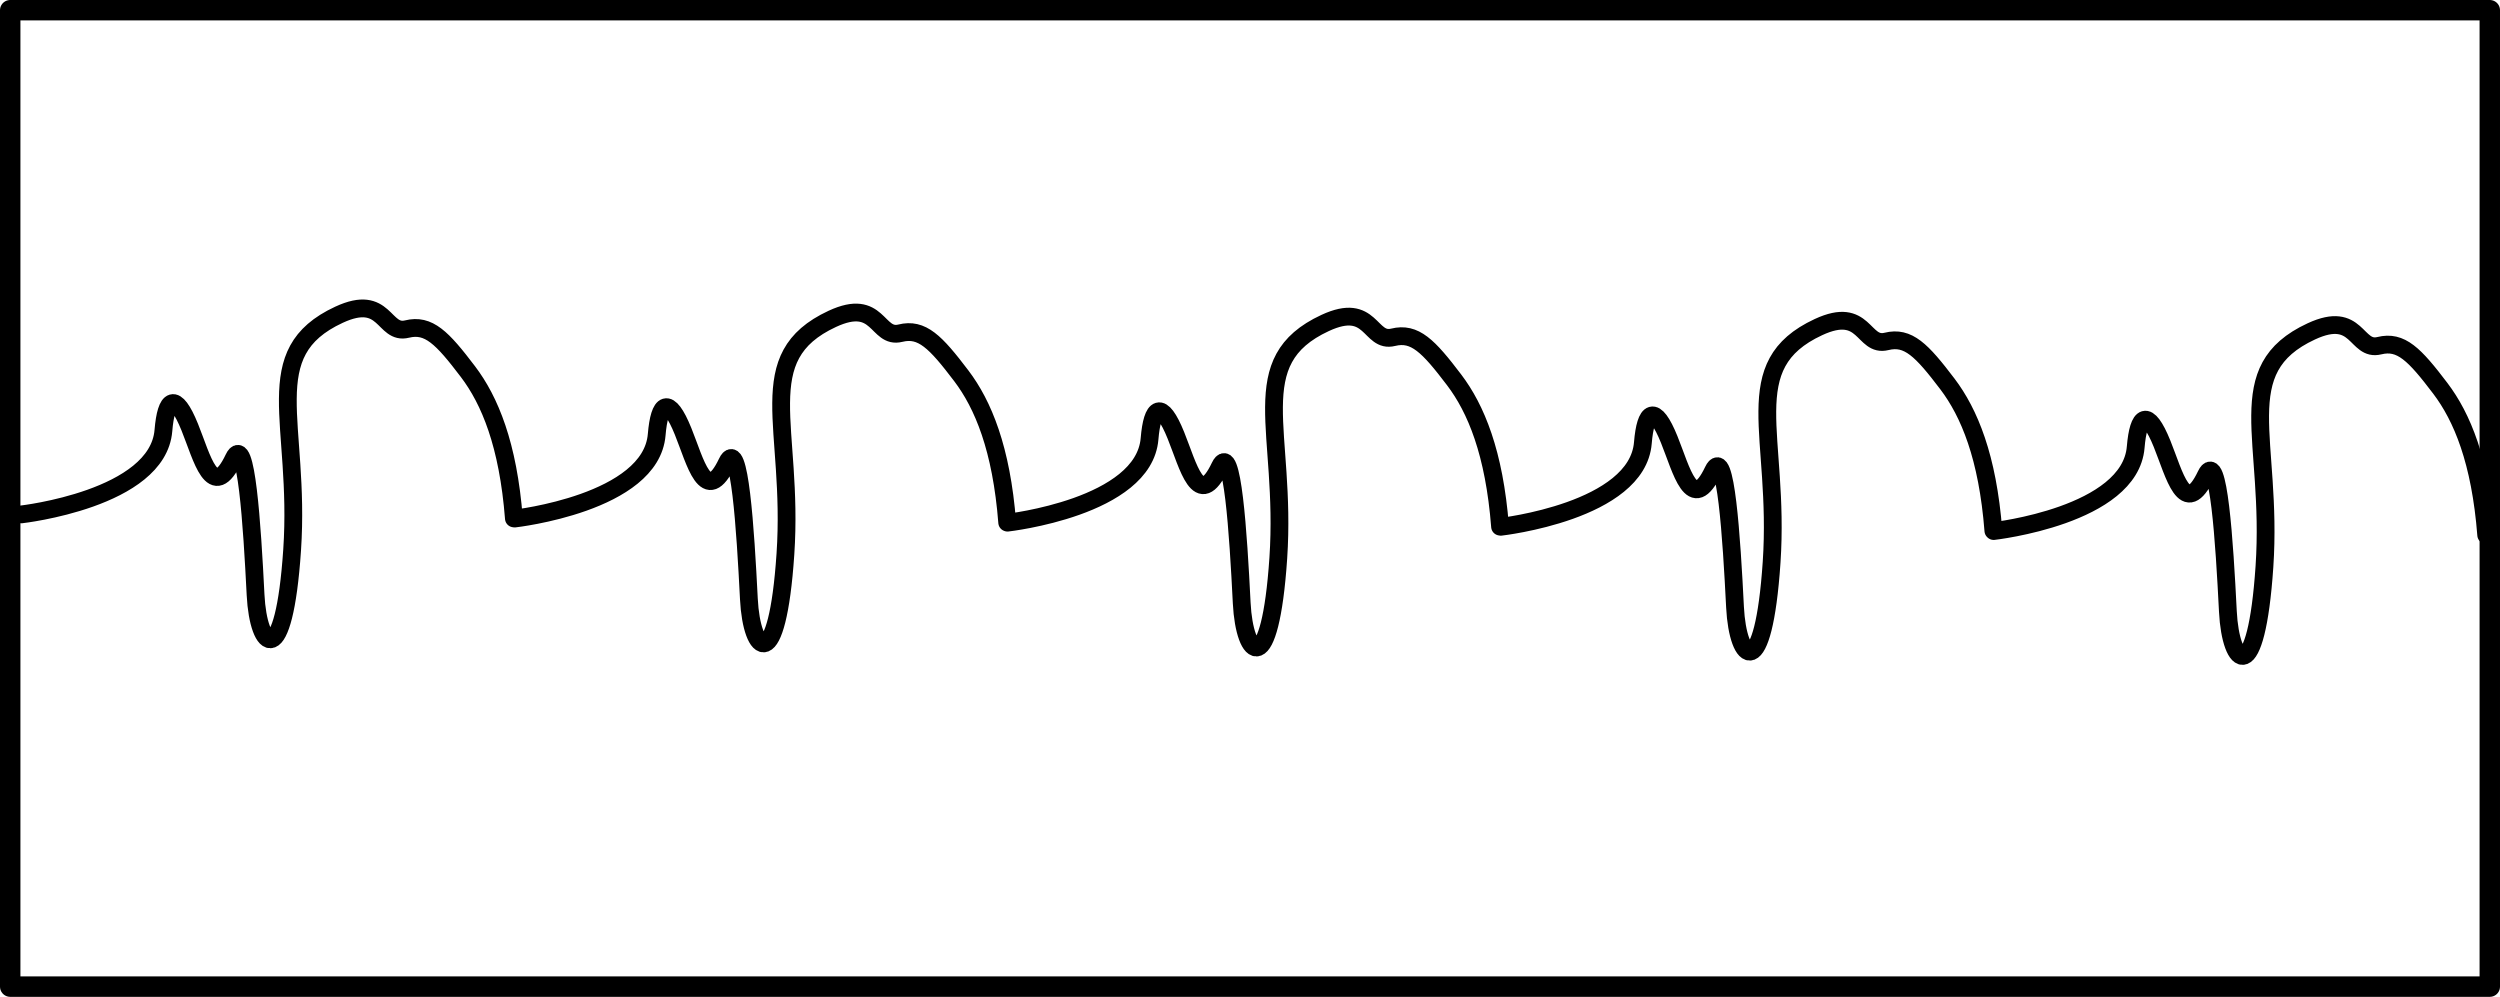 <svg xmlns="http://www.w3.org/2000/svg" xml:space="preserve" width="371.927" height="148.301" viewBox="0 0 98.406 39.238"><path fill="none" d="M-13.796 164.169h97.602v38.434h-97.602z" style="fill:#000;fill-opacity:0;stroke:#000;stroke-width:.804;stroke-linecap:round;stroke-linejoin:round;stroke-dasharray:none" transform="translate(14.198 -163.767)"/><path d="M-13.358 184.015s5.369-.603 5.592-3.3c.106-1.285.466-1.546 1.037-.134.488 1.207.896 2.981 1.733 1.225.488-1.024.72 2.625.858 5.376.11 2.202 1.117 3.026 1.439-1.77.336-5.022-1.402-7.75 1.844-9.256 1.853-.86 1.731.799 2.679.563.85-.21 1.385.342 2.399 1.678.856 1.128 1.581 2.866 1.807 5.776M6.06 184.178s5.368-.604 5.591-3.301c.107-1.285.467-1.546 1.038-.134.488 1.207.896 2.981 1.733 1.226.488-1.025.72 2.624.858 5.376.11 2.2 1.117 3.025 1.438-1.77.337-5.023-1.4-7.75 1.845-9.257 1.852-.86 1.731.799 2.679.564.85-.212 1.385.341 2.399 1.677.856 1.128 1.581 2.866 1.807 5.776M25.46 184.34s5.368-.604 5.591-3.301c.107-1.286.467-1.546 1.037-.135.489 1.208.897 2.982 1.734 1.226.488-1.024.72 2.625.857 5.376.11 2.201 1.118 3.026 1.44-1.77.336-5.022-1.402-7.75 1.844-9.256 1.852-.86 1.731.799 2.678.563.851-.21 1.386.342 2.4 1.678.856 1.128 1.581 2.865 1.807 5.776M44.877 184.502s5.37-.604 5.592-3.301c.106-1.285.467-1.546 1.037-.134.488 1.207.897 2.981 1.733 1.225.489-1.024.72 2.625.858 5.377.11 2.2 1.118 3.025 1.44-1.77.336-5.023-1.402-7.75 1.844-9.257 1.852-.86 1.73.799 2.678.564.851-.212 1.386.341 2.4 1.677.855 1.128 1.581 2.866 1.807 5.776M64.277 184.67s5.368-.603 5.591-3.3c.107-1.286.467-1.547 1.038-.135.488 1.208.896 2.981 1.733 1.226.488-1.024.72 2.625.858 5.376.11 2.201 1.117 3.026 1.439-1.77.336-5.023-1.402-7.75 1.844-9.256 1.853-.86 1.731.798 2.679.563.85-.211 1.385.341 2.399 1.678.856 1.128 1.581 2.865 1.807 5.775" style="fill:none;fill-opacity:.077;stroke:#000;stroke-width:.7;stroke-linecap:round;stroke-linejoin:round;stroke-dasharray:none;stroke-opacity:1" transform="translate(14.198 -163.767)"/></svg>